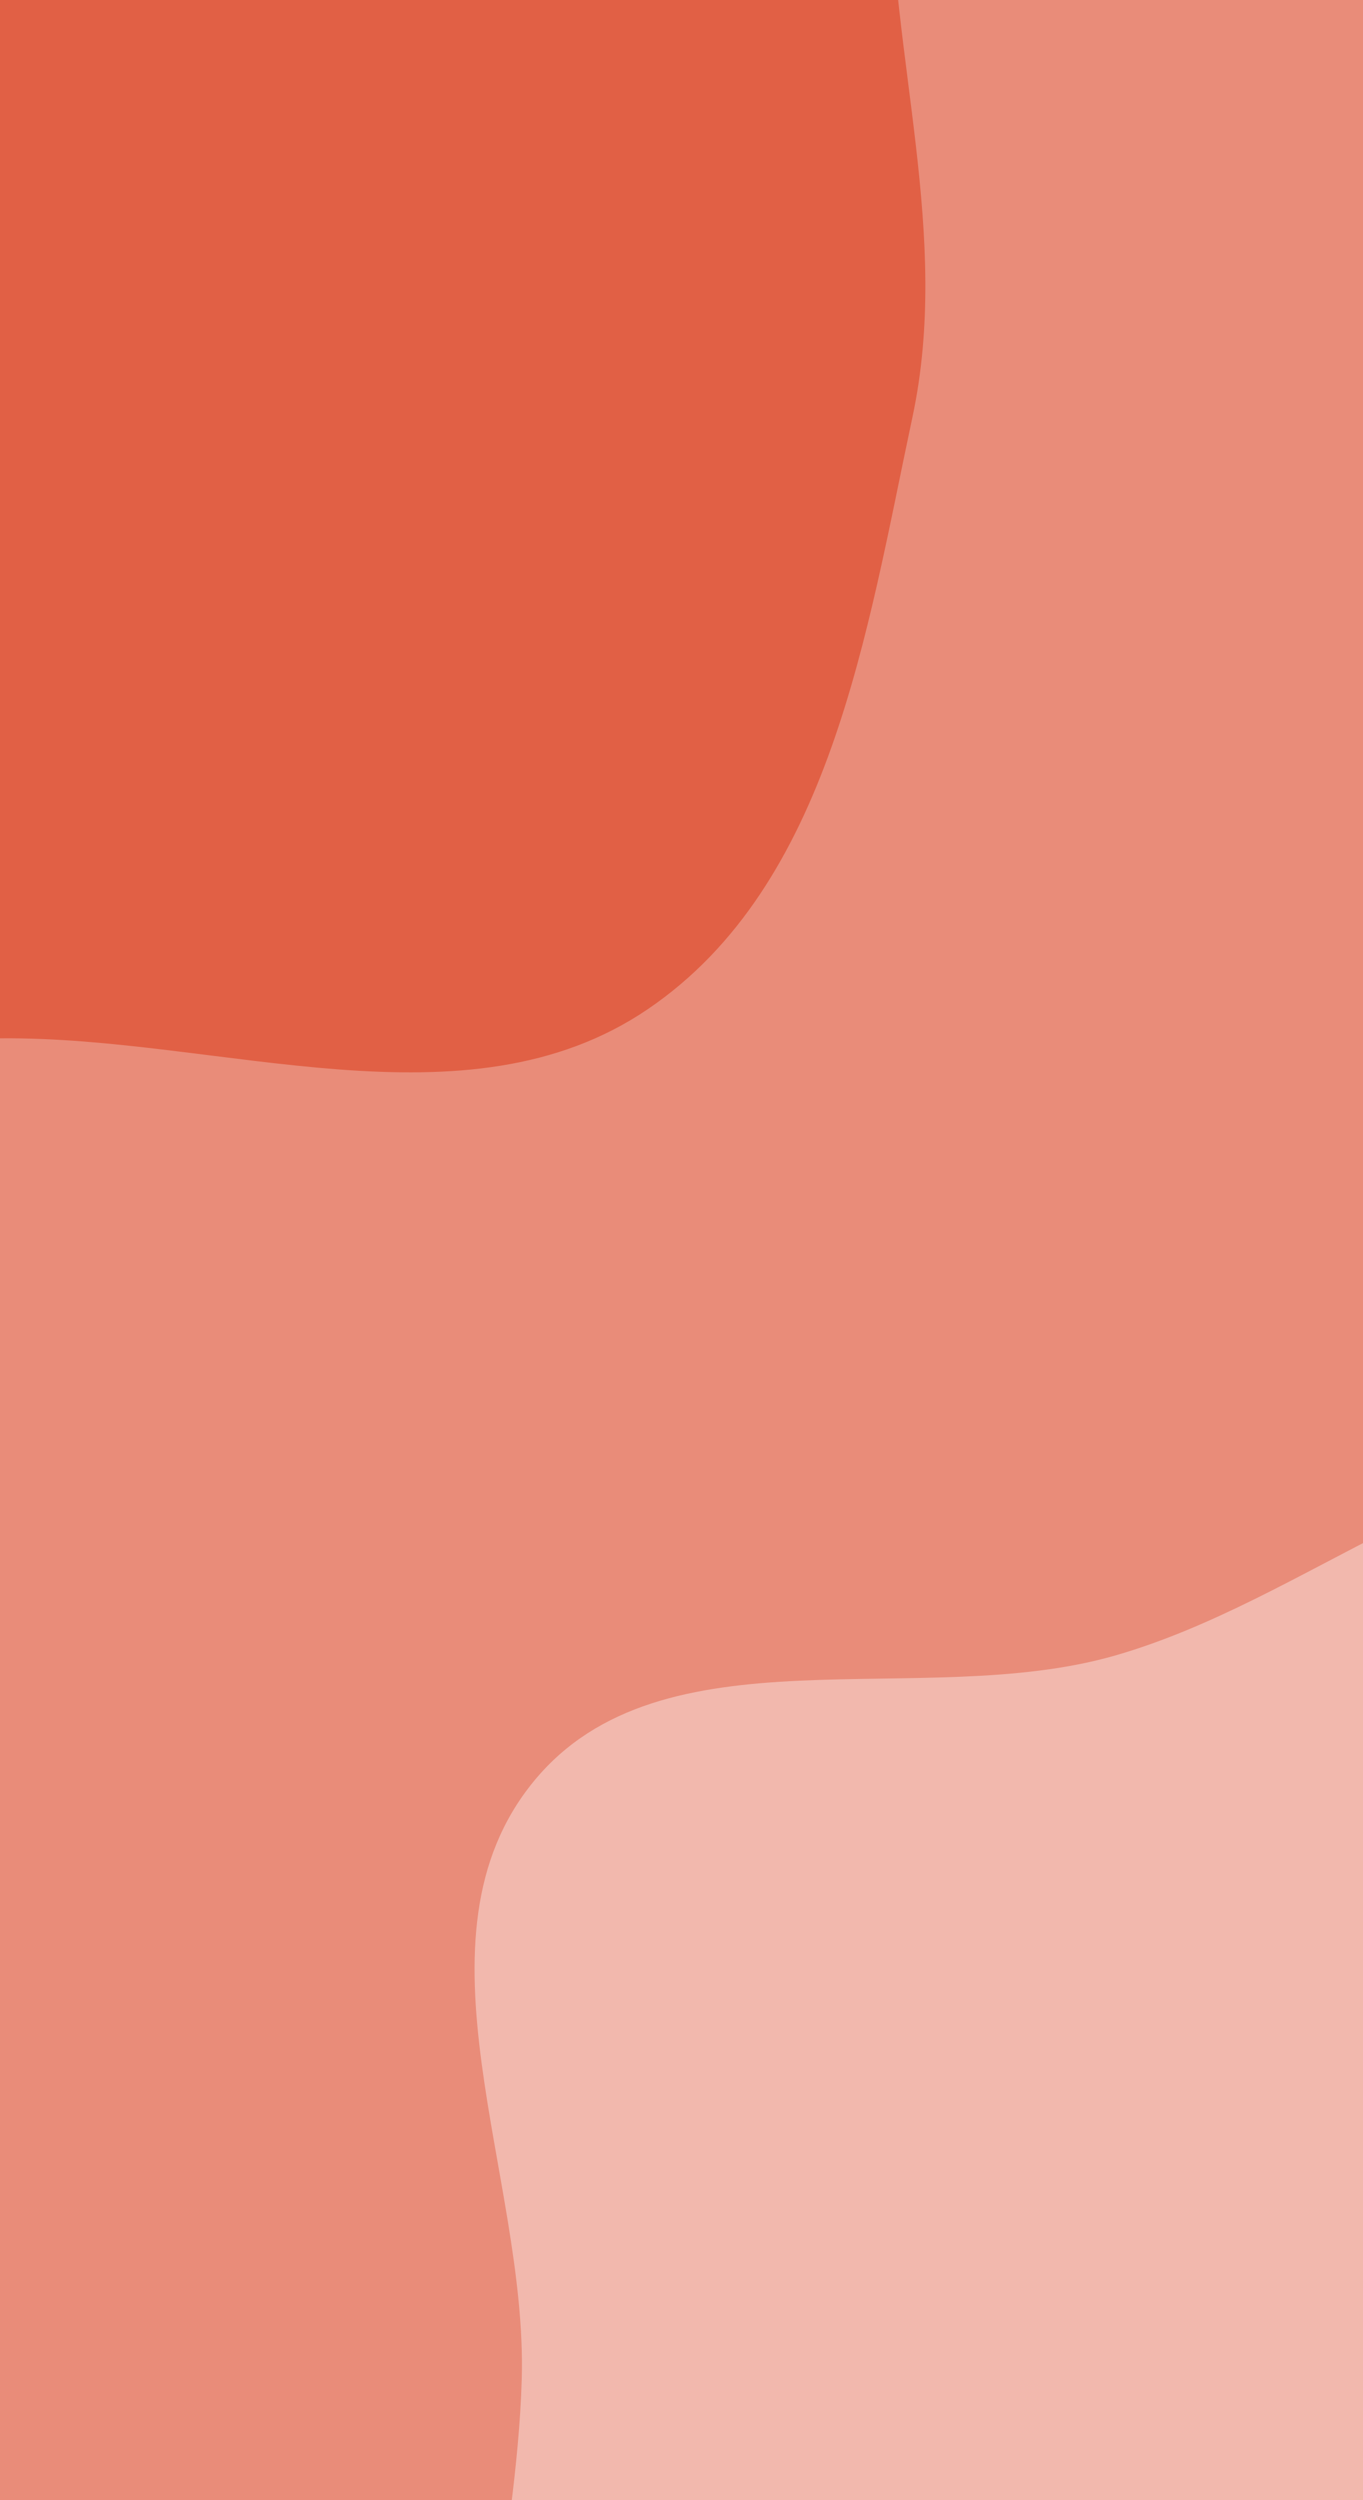 <svg width="300" height="550" viewBox="0 0 300 550" fill="none" xmlns="http://www.w3.org/2000/svg">
<g clip-path="url(#clip0_118_284)">
<path d="M300 0H0V550H300V0Z" fill="#E98C79"/>
<path d="M0 228.415C48.579 227.928 102.483 249.294 142.645 221.96C182.767 194.653 190.725 139.189 200.842 91.722C209.352 51.794 195.971 12.651 195.957 -28.174C195.94 -77.797 230.209 -134.018 200.749 -173.95C171.729 -213.286 110.134 -203.502 61.705 -210.149C20.126 -215.856 -21.912 -223.463 -61.651 -209.966C-100.506 -196.769 -131.183 -167.928 -156.857 -135.917C-181.802 -104.815 -199.037 -68.866 -206.268 -29.657C-213.71 10.7 -208.332 50.842 -198.652 90.721C-187.044 138.541 -184.936 196.803 -144.493 224.836C-104.078 252.85 -49.173 228.907 0 228.415Z" fill="#E16045"/>
<path d="M300 790.133C344.854 788.15 386.088 766.786 422.013 739.856C456.153 714.264 481.152 679.635 499.063 640.909C517.041 602.038 525.161 560.508 524.768 517.683C524.328 469.739 526.5 417.122 496.663 379.591C466.55 341.713 415.853 322.891 367.555 319.93C323.447 317.226 287.91 351.973 245.441 364.188C202.638 376.499 145.737 357.42 117.488 391.853C89.1 426.455 116.122 478.639 114.839 523.378C113.735 561.896 101.263 599.138 110.472 636.555C120.99 679.291 136.658 723.25 170.852 750.958C206.526 779.865 254.129 792.161 300 790.133Z" fill="#F2B8AD"/>
</g>
<defs>
<clipPath id="clip0_118_284">
<rect width="300" height="550" fill="white"/>
</clipPath>
</defs>
</svg>
